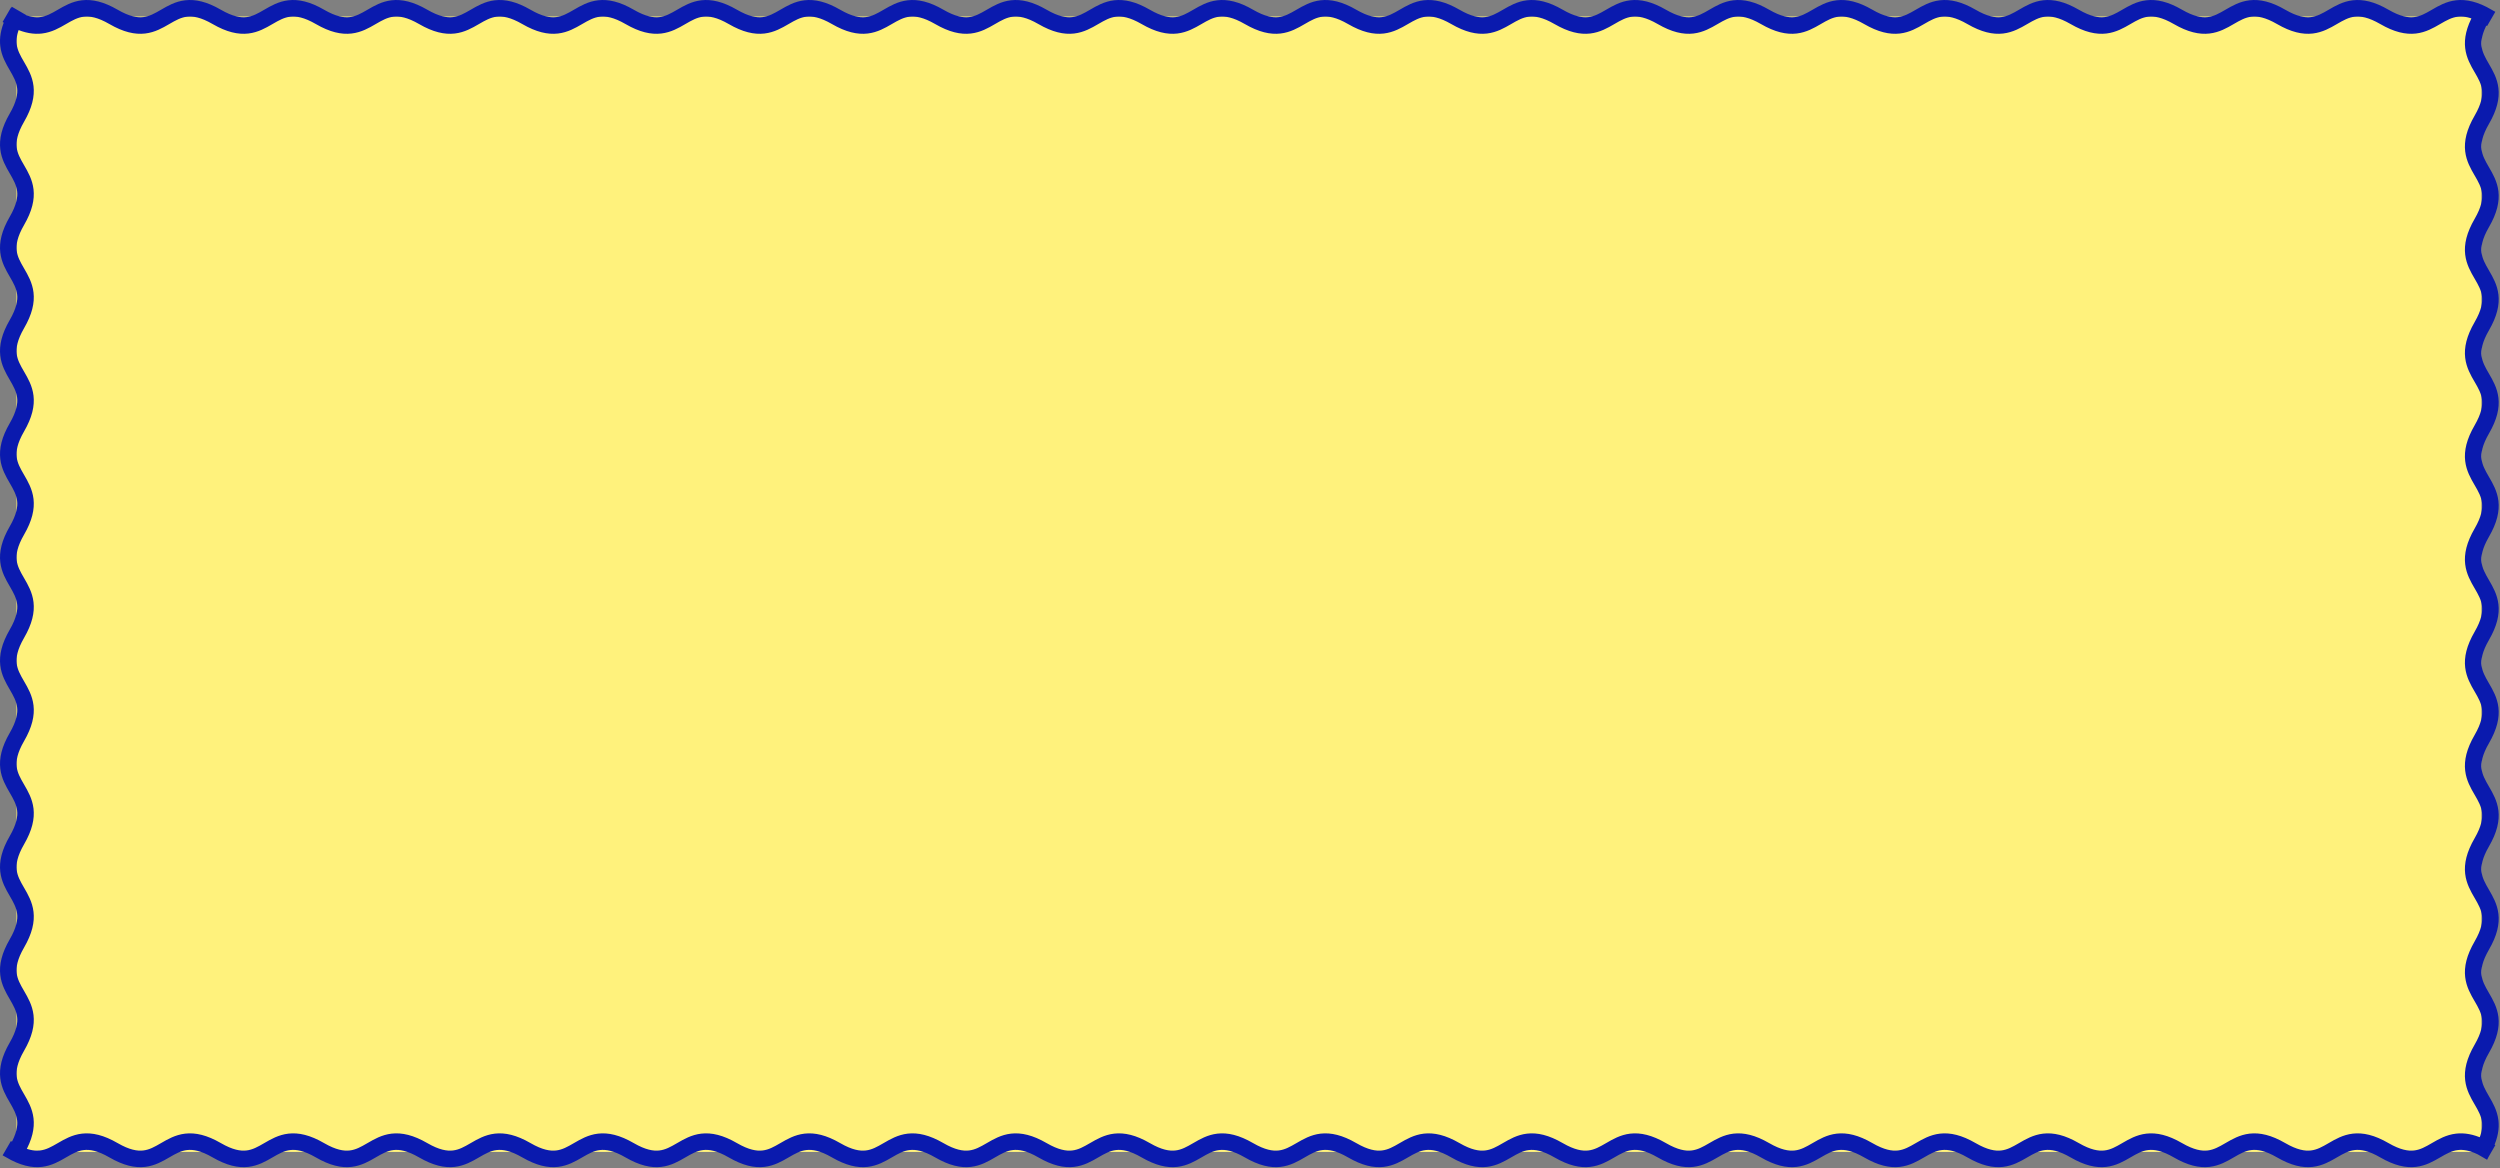 <svg width="1211" height="566" viewBox="0 0 1211 566" fill="none" xmlns="http://www.w3.org/2000/svg">
<rect x="0" y="0" width="1211" height="566" fill="#808080" stroke="none"/>
<rect width="1194" height="550" transform="translate(8 8)" fill="#FFF27C"/>
<path fill-rule="evenodd" clip-rule="evenodd" d="M5.903 9.941C10.615 12.07 14.553 12.659 18.074 12.251C22.395 11.749 25.829 9.757 28.879 7.987L29.003 7.916C32.172 6.078 34.953 4.492 38.386 4.095C41.747 3.705 46.002 4.441 51.996 7.916C58.502 11.69 63.623 12.767 68.074 12.251C72.395 11.749 75.829 9.757 78.879 7.987L79.003 7.916C82.171 6.078 84.953 4.492 88.386 4.095C91.747 3.705 96.002 4.441 101.996 7.916C108.503 11.69 113.623 12.767 118.074 12.251C122.395 11.749 125.829 9.757 128.879 7.987L129.003 7.916C132.171 6.078 134.953 4.492 138.386 4.095C141.747 3.705 146.003 4.441 151.996 7.916C158.503 11.69 163.623 12.767 168.074 12.251C172.395 11.749 175.829 9.757 178.879 7.987L179.003 7.916C182.171 6.078 184.953 4.492 188.386 4.095C191.747 3.705 196.003 4.441 201.996 7.916C208.503 11.69 213.623 12.767 218.074 12.251C222.395 11.749 225.829 9.757 228.879 7.987L229.003 7.916C232.171 6.078 234.953 4.492 238.386 4.095C241.747 3.705 246.003 4.441 251.996 7.916C258.503 11.69 263.623 12.767 268.074 12.251C272.395 11.749 275.829 9.757 278.879 7.987L279.003 7.916C282.171 6.078 284.953 4.492 288.386 4.095C291.747 3.705 296.003 4.441 301.996 7.916C308.503 11.69 313.623 12.767 318.074 12.251C322.395 11.749 325.829 9.757 328.879 7.987L329.003 7.916C332.171 6.078 334.953 4.492 338.386 4.095C341.747 3.705 346.003 4.441 351.996 7.916C358.503 11.69 363.623 12.767 368.074 12.251C372.395 11.749 375.829 9.757 378.879 7.987L379.003 7.916C382.171 6.078 384.953 4.492 388.386 4.095C391.747 3.705 396.003 4.441 401.996 7.916C408.503 11.69 413.623 12.767 418.074 12.251C422.395 11.749 425.829 9.757 428.879 7.987L429.003 7.916C432.171 6.078 434.953 4.492 438.386 4.095C441.747 3.705 446.003 4.441 451.996 7.916C458.503 11.69 463.623 12.767 468.074 12.251C472.395 11.749 475.829 9.757 478.879 7.987L479.003 7.916C482.171 6.078 484.953 4.492 488.386 4.095C491.747 3.705 496.003 4.441 501.996 7.916C508.503 11.69 513.623 12.767 518.074 12.251C522.395 11.749 525.829 9.757 528.879 7.987L529.003 7.916C532.171 6.078 534.953 4.492 538.386 4.095C541.747 3.705 546.003 4.441 551.996 7.916C558.503 11.69 563.623 12.767 568.074 12.251C572.395 11.749 575.829 9.757 578.879 7.987L579.003 7.916C582.171 6.078 584.953 4.492 588.386 4.095C591.747 3.705 596.003 4.441 601.996 7.916C608.503 11.69 613.623 12.767 618.074 12.251C622.395 11.749 625.829 9.757 628.879 7.987L629.003 7.916C632.171 6.078 634.953 4.492 638.386 4.095C641.747 3.705 646.003 4.441 651.996 7.916C658.503 11.69 663.623 12.767 668.074 12.251C672.395 11.749 675.829 9.757 678.879 7.987L679.003 7.916C682.171 6.078 684.953 4.492 688.386 4.095C691.747 3.705 696.003 4.441 701.996 7.916C708.503 11.69 713.623 12.767 718.074 12.251C722.395 11.749 725.829 9.757 728.879 7.987L729.003 7.916C732.171 6.078 734.953 4.492 738.386 4.095C741.747 3.705 746.003 4.441 751.996 7.916C758.503 11.69 763.623 12.767 768.074 12.251C772.395 11.749 775.829 9.757 778.879 7.987L779.003 7.916C782.171 6.078 784.953 4.492 788.386 4.095C791.747 3.705 796.003 4.441 801.996 7.916C808.503 11.69 813.623 12.767 818.074 12.251C822.395 11.749 825.829 9.757 828.879 7.987L829.003 7.916C832.171 6.078 834.953 4.492 838.386 4.095C841.747 3.705 846.003 4.441 851.996 7.916C858.503 11.69 863.623 12.767 868.074 12.251C872.395 11.749 875.829 9.757 878.879 7.987L879.003 7.916C882.171 6.078 884.953 4.492 888.386 4.095C891.747 3.705 896.003 4.441 901.996 7.916C908.503 11.69 913.623 12.767 918.074 12.251C922.395 11.749 925.829 9.757 928.879 7.987L929.003 7.916C932.171 6.078 934.953 4.492 938.386 4.095C941.747 3.705 946.003 4.441 951.996 7.916C958.503 11.69 963.623 12.767 968.074 12.251C972.395 11.749 975.829 9.757 978.879 7.987L979.003 7.916C982.171 6.078 984.953 4.492 988.386 4.095C991.747 3.705 996.003 4.441 1002 7.916C1008.5 11.69 1013.62 12.767 1018.07 12.251C1022.39 11.749 1025.83 9.757 1028.88 7.987L1029 7.916C1032.17 6.078 1034.95 4.492 1038.39 4.095C1041.75 3.705 1046 4.441 1052 7.916C1058.5 11.69 1063.62 12.767 1068.07 12.251C1072.39 11.749 1075.83 9.757 1078.88 7.987L1079 7.916C1082.17 6.078 1084.95 4.492 1088.39 4.095C1091.75 3.705 1096 4.441 1102 7.916C1108.5 11.69 1113.62 12.767 1118.07 12.251C1122.39 11.749 1125.83 9.757 1128.88 7.987L1129 7.916C1132.17 6.078 1134.95 4.492 1138.39 4.095C1141.75 3.705 1146 4.441 1152 7.916C1158.5 11.69 1163.62 12.767 1168.07 12.251C1172.39 11.749 1175.83 9.757 1178.88 7.987L1179 7.916C1182.17 6.078 1184.95 4.492 1188.39 4.095C1190.94 3.799 1194.01 4.151 1197.96 5.862C1194.59 11.961 1193.63 16.823 1194.12 21.074C1194.62 25.396 1196.61 28.83 1198.38 31.88L1198.46 32.004C1200.29 35.173 1201.88 37.954 1202.28 41.387C1202.67 44.749 1201.93 49.004 1198.46 54.997C1194.68 61.504 1193.6 66.624 1194.12 71.074C1194.62 75.396 1196.61 78.83 1198.38 81.88L1198.46 82.004C1200.29 85.173 1201.88 87.954 1202.28 91.387C1202.67 94.749 1201.93 99.004 1198.46 104.997C1194.68 111.504 1193.6 116.624 1194.12 121.074C1194.62 125.396 1196.61 128.83 1198.38 131.88L1198.46 132.004C1200.29 135.173 1201.88 137.954 1202.28 141.387C1202.67 144.749 1201.93 149.004 1198.46 154.997C1194.68 161.504 1193.6 166.624 1194.12 171.074C1194.62 175.396 1196.61 178.83 1198.38 181.88L1198.46 182.004C1200.29 185.173 1201.88 187.954 1202.28 191.387C1202.67 194.749 1201.93 199.004 1198.46 204.997C1194.68 211.504 1193.6 216.624 1194.12 221.074C1194.62 225.396 1196.61 228.83 1198.38 231.88L1198.46 232.004C1200.29 235.173 1201.88 237.954 1202.28 241.387C1202.67 244.749 1201.93 249.004 1198.46 254.997C1194.68 261.504 1193.6 266.624 1194.12 271.074C1194.62 275.396 1196.61 278.83 1198.38 281.88L1198.46 282.004C1200.29 285.173 1201.88 287.954 1202.28 291.387C1202.67 294.749 1201.93 299.004 1198.46 304.997C1194.68 311.504 1193.6 316.624 1194.12 321.074C1194.62 325.396 1196.61 328.83 1198.38 331.88L1198.46 332.004C1200.29 335.173 1201.88 337.954 1202.28 341.387C1202.67 344.749 1201.93 349.004 1198.46 354.997C1194.68 361.504 1193.6 366.624 1194.12 371.074C1194.62 375.396 1196.61 378.83 1198.38 381.88L1198.46 382.004C1200.29 385.173 1201.88 387.954 1202.28 391.387C1202.67 394.749 1201.93 399.004 1198.46 404.997C1194.68 411.504 1193.6 416.624 1194.12 421.074C1194.62 425.396 1196.61 428.83 1198.38 431.88L1198.46 432.004C1200.29 435.173 1201.88 437.954 1202.28 441.387C1202.67 444.749 1201.93 449.004 1198.46 454.997C1194.68 461.504 1193.6 466.624 1194.12 471.074C1194.62 475.396 1196.61 478.83 1198.38 481.88L1198.46 482.004C1200.29 485.173 1201.88 487.954 1202.28 491.387C1202.67 494.749 1201.93 499.004 1198.46 504.997C1194.68 511.504 1193.6 516.624 1194.12 521.074C1194.62 525.396 1196.61 528.83 1198.38 531.88L1198.46 532.004C1200.29 535.173 1201.88 537.954 1202.28 541.387C1202.59 544.057 1202.19 547.29 1200.27 551.51C1195.48 549.316 1191.49 548.708 1187.93 549.121C1183.6 549.622 1180.17 551.614 1177.12 553.384L1177 553.456C1173.83 555.294 1171.05 556.879 1167.61 557.277C1164.25 557.667 1160 556.932 1154 553.456C1147.5 549.683 1142.38 548.605 1137.93 549.121C1133.6 549.622 1130.17 551.614 1127.12 553.384L1127 553.456C1123.83 555.294 1121.05 556.879 1117.61 557.277C1114.25 557.667 1110 556.932 1104 553.456C1097.5 549.683 1092.38 548.605 1087.93 549.121C1083.6 549.622 1080.17 551.614 1077.12 553.384L1077 553.456C1073.83 555.294 1071.05 556.879 1067.61 557.277C1064.25 557.667 1060 556.932 1054 553.456C1047.5 549.683 1042.38 548.605 1037.93 549.121C1033.6 549.622 1030.17 551.614 1027.12 553.384L1027 553.456C1023.83 555.294 1021.05 556.879 1017.61 557.277C1014.25 557.667 1010 556.932 1004 553.456C997.497 549.683 992.377 548.605 987.926 549.121C983.604 549.622 980.17 551.614 977.12 553.384L976.996 553.456C973.827 555.294 971.046 556.879 967.613 557.277C964.252 557.667 959.997 556.932 954.003 553.456C947.497 549.683 942.377 548.605 937.926 549.121C933.604 549.622 930.17 551.614 927.12 553.384L926.996 553.456C923.827 555.294 921.046 556.879 917.613 557.277C914.252 557.667 909.997 556.932 904.003 553.456C897.497 549.683 892.377 548.605 887.926 549.121C883.604 549.622 880.17 551.614 877.12 553.384L876.996 553.456C873.827 555.294 871.046 556.879 867.613 557.277C864.252 557.667 859.997 556.932 854.003 553.456C847.497 549.683 842.377 548.605 837.926 549.121C833.604 549.622 830.17 551.614 827.12 553.384L826.996 553.456C823.827 555.294 821.046 556.879 817.613 557.277C814.252 557.667 809.997 556.932 804.003 553.456C797.497 549.683 792.377 548.605 787.926 549.121C783.604 549.622 780.17 551.614 777.12 553.384L776.996 553.456C773.827 555.294 771.046 556.879 767.613 557.277C764.252 557.667 759.997 556.932 754.003 553.456C747.497 549.683 742.377 548.605 737.926 549.121C733.604 549.622 730.17 551.614 727.12 553.384L726.996 553.456C723.827 555.294 721.046 556.879 717.613 557.277C714.252 557.667 709.997 556.932 704.003 553.456C697.497 549.683 692.377 548.605 687.926 549.121C683.604 549.622 680.17 551.614 677.12 553.384L676.996 553.456C673.827 555.294 671.046 556.879 667.613 557.277C664.252 557.667 659.997 556.932 654.003 553.456C647.497 549.683 642.377 548.605 637.926 549.121C633.604 549.622 630.17 551.614 627.12 553.384L626.996 553.456C623.827 555.294 621.046 556.879 617.613 557.277C614.252 557.667 609.997 556.932 604.003 553.456C597.497 549.683 592.377 548.605 587.926 549.121C583.604 549.622 580.17 551.614 577.12 553.384L576.996 553.456C573.827 555.294 571.046 556.879 567.613 557.277C564.252 557.667 559.997 556.932 554.003 553.456C547.497 549.683 542.377 548.605 537.926 549.121C533.604 549.622 530.17 551.614 527.12 553.384L526.996 553.456C523.827 555.294 521.046 556.879 517.613 557.277C514.252 557.667 509.997 556.932 504.003 553.456C497.497 549.683 492.377 548.605 487.926 549.121C483.604 549.622 480.17 551.614 477.12 553.384L476.996 553.456C473.827 555.294 471.046 556.879 467.613 557.277C464.252 557.667 459.997 556.932 454.003 553.456C447.497 549.683 442.377 548.605 437.926 549.121C433.604 549.622 430.17 551.614 427.12 553.384L426.996 553.456C423.827 555.294 421.046 556.879 417.613 557.277C414.252 557.667 409.997 556.932 404.003 553.456C397.497 549.683 392.377 548.605 387.926 549.121C383.604 549.622 380.17 551.614 377.12 553.384L376.996 553.456C373.827 555.294 371.046 556.879 367.613 557.277C364.252 557.667 359.997 556.932 354.003 553.456C347.497 549.683 342.377 548.605 337.926 549.121C333.604 549.622 330.17 551.614 327.12 553.384L326.996 553.456C323.827 555.294 321.046 556.879 317.613 557.277C314.252 557.667 309.997 556.932 304.003 553.456C297.497 549.683 292.377 548.605 287.926 549.121C283.604 549.622 280.17 551.614 277.12 553.384L276.996 553.456C273.827 555.294 271.046 556.879 267.613 557.277C264.252 557.667 259.997 556.932 254.003 553.456C247.497 549.683 242.377 548.605 237.926 549.121C233.604 549.622 230.17 551.614 227.12 553.384L226.996 553.456C223.827 555.294 221.046 556.879 217.613 557.277C214.252 557.667 209.997 556.932 204.003 553.456C197.497 549.683 192.377 548.605 187.926 549.121C183.604 549.622 180.17 551.614 177.12 553.384L176.996 553.456C173.827 555.294 171.046 556.879 167.613 557.277C164.252 557.667 159.997 556.932 154.003 553.456C147.497 549.683 142.377 548.605 137.926 549.121C133.604 549.622 130.17 551.614 127.12 553.384L126.996 553.456C123.827 555.294 121.046 556.879 117.613 557.277C114.252 557.667 109.997 556.932 104.003 553.456C97.497 549.683 92.377 548.605 87.926 549.121C83.604 549.622 80.17 551.614 77.12 553.384L76.996 553.456C73.828 555.294 71.046 556.879 67.613 557.277C64.251 557.667 59.997 556.932 54.003 553.456C47.497 549.683 42.377 548.605 37.926 549.121C33.604 549.622 30.17 551.614 27.12 553.384L26.996 553.456C23.828 555.294 21.046 556.879 17.613 557.277C15.088 557.57 12.058 557.229 8.167 555.567C11.737 549.267 12.755 544.276 12.251 539.927C11.749 535.606 9.757 532.171 7.988 529.12L7.916 528.997C6.078 525.828 4.493 523.047 4.095 519.613C3.704 516.252 4.44 511.997 7.916 506.004C11.69 499.497 12.767 494.377 12.251 489.927C11.749 485.606 9.757 482.171 7.988 479.12L7.916 478.997C6.078 475.828 4.493 473.047 4.095 469.613C3.704 466.252 4.44 461.997 7.916 456.004C11.69 449.497 12.767 444.377 12.251 439.927C11.749 435.606 9.757 432.171 7.988 429.12L7.916 428.997C6.078 425.828 4.493 423.047 4.095 419.613C3.704 416.252 4.44 411.997 7.916 406.004C11.69 399.497 12.767 394.377 12.251 389.927C11.749 385.606 9.757 382.171 7.988 379.12L7.916 378.997C6.078 375.828 4.493 373.047 4.095 369.613C3.704 366.252 4.44 361.997 7.916 356.004C11.69 349.497 12.767 344.377 12.251 339.927C11.749 335.606 9.757 332.171 7.988 329.12L7.916 328.997C6.078 325.828 4.493 323.047 4.095 319.613C3.704 316.252 4.44 311.997 7.916 306.004C11.69 299.497 12.767 294.377 12.251 289.927C11.749 285.606 9.757 282.171 7.988 279.12L7.916 278.997C6.078 275.828 4.493 273.047 4.095 269.613C3.704 266.252 4.44 261.997 7.916 256.004C11.69 249.497 12.767 244.377 12.251 239.927C11.749 235.606 9.757 232.171 7.988 229.12L7.916 228.997C6.078 225.828 4.493 223.047 4.095 219.613C3.704 216.252 4.44 211.997 7.916 206.004C11.69 199.497 12.767 194.377 12.251 189.927C11.749 185.606 9.757 182.171 7.988 179.12L7.916 178.997C6.078 175.828 4.493 173.047 4.095 169.613C3.704 166.252 4.44 161.997 7.916 156.004C11.69 149.497 12.767 144.377 12.251 139.927C11.749 135.606 9.757 132.171 7.988 129.12L7.916 128.997C6.078 125.828 4.493 123.047 4.095 119.613C3.704 116.252 4.44 111.997 7.916 106.004C11.69 99.497 12.767 94.377 12.251 89.927C11.749 85.606 9.757 82.171 7.988 79.12L7.916 78.997C6.078 75.828 4.493 73.047 4.095 69.613C3.704 66.252 4.44 61.997 7.916 56.004C11.69 49.497 12.767 44.377 12.251 39.927C11.749 35.606 9.757 32.171 7.988 29.12L7.916 28.997C6.078 25.828 4.493 23.047 4.095 19.613C3.796 17.039 4.157 13.941 5.903 9.941ZM4.455 503.997C7.932 498.004 8.667 493.749 8.277 490.387C7.879 486.954 6.294 484.173 4.456 481.004L4.384 480.88C2.615 477.83 0.622 474.396 0.121 470.074C-0.395 465.624 0.682 460.504 4.455 453.997C7.932 448.004 8.667 443.749 8.277 440.387C7.879 436.954 6.294 434.173 4.456 431.004L4.384 430.88C2.615 427.83 0.622 424.396 0.121 420.074C-0.395 415.624 0.682 410.504 4.455 403.997C7.932 398.004 8.667 393.749 8.277 390.387C7.879 386.954 6.294 384.173 4.456 381.004L4.384 380.88C2.615 377.83 0.622 374.396 0.121 370.074C-0.395 365.624 0.682 360.504 4.455 353.997C7.932 348.004 8.667 343.749 8.277 340.387C7.879 336.954 6.294 334.173 4.456 331.004L4.384 330.88C2.615 327.83 0.622 324.396 0.121 320.074C-0.395 315.624 0.682 310.504 4.455 303.997C7.932 298.004 8.667 293.749 8.277 290.387C7.879 286.954 6.294 284.173 4.456 281.004L4.384 280.88C2.615 277.83 0.622 274.396 0.121 270.074C-0.395 265.624 0.682 260.504 4.455 253.997C7.932 248.004 8.667 243.749 8.277 240.387C7.879 236.954 6.294 234.173 4.456 231.004L4.384 230.88C2.615 227.83 0.622 224.396 0.121 220.074C-0.395 215.624 0.682 210.504 4.455 203.997C7.932 198.004 8.667 193.749 8.277 190.387C7.879 186.954 6.294 184.173 4.456 181.004L4.384 180.88C2.615 177.83 0.622 174.396 0.121 170.074C-0.395 165.624 0.682 160.504 4.455 153.997C7.932 148.004 8.667 143.749 8.277 140.387C7.879 136.954 6.294 134.173 4.456 131.004L4.384 130.88C2.615 127.83 0.622 124.396 0.121 120.074C-0.395 115.624 0.682 110.504 4.455 103.997C7.932 98.004 8.667 93.749 8.277 90.387C7.879 86.954 6.294 84.173 4.456 81.004L4.384 80.88C2.615 77.83 0.622 74.396 0.121 70.074C-0.395 65.624 0.682 60.504 4.455 53.997C7.932 48.004 8.667 43.749 8.277 40.387C7.879 36.954 6.294 34.173 4.456 31.004L4.384 30.88C2.615 27.83 0.622 24.396 0.121 20.074C-0.281 16.607 0.284 12.732 2.338 8.112L1.996 7.916L4.003 4.456L4.146 4.539C4.247 4.359 4.35 4.179 4.455 3.997L7.916 6.004L7.708 6.366C11.821 8.2 14.989 8.581 17.613 8.277C21.046 7.879 23.827 6.294 26.996 4.456L27.119 4.384C30.169 2.614 33.604 0.622 37.925 0.121C42.376 -0.395 47.496 0.683 54.003 4.456C59.996 7.932 64.251 8.667 67.613 8.277C71.046 7.879 73.827 6.294 76.996 4.456L77.119 4.384C80.169 2.614 83.604 0.622 87.925 0.121C92.376 -0.395 97.496 0.683 104.003 4.456C109.996 7.932 114.251 8.667 117.613 8.277C121.045 7.879 123.827 6.294 126.996 4.456L127.119 4.384C130.17 2.614 133.604 0.622 137.925 0.121C142.376 -0.395 147.496 0.683 154.003 4.456C159.996 7.932 164.251 8.667 167.613 8.277C171.045 7.879 173.827 6.294 176.996 4.456L177.119 4.384C180.17 2.614 183.604 0.622 187.925 0.121C192.376 -0.395 197.496 0.683 204.003 4.456C209.996 7.932 214.251 8.667 217.613 8.277C221.045 7.879 223.827 6.294 226.996 4.456L227.119 4.384C230.17 2.614 233.604 0.622 237.925 0.121C242.376 -0.395 247.496 0.683 254.003 4.456C259.996 7.932 264.251 8.667 267.613 8.277C271.046 7.879 273.827 6.294 276.996 4.456L277.119 4.384C280.17 2.614 283.604 0.622 287.925 0.121C292.376 -0.395 297.496 0.683 304.003 4.456C309.996 7.932 314.251 8.667 317.613 8.277C321.046 7.879 323.827 6.294 326.996 4.456L327.119 4.384C330.17 2.614 333.604 0.622 337.925 0.121C342.376 -0.395 347.496 0.683 354.003 4.456C359.996 7.932 364.251 8.667 367.613 8.277C371.046 7.879 373.827 6.294 376.996 4.456L377.119 4.384C380.17 2.614 383.604 0.622 387.925 0.121C392.376 -0.395 397.496 0.683 404.003 4.456C409.996 7.932 414.251 8.667 417.613 8.277C421.046 7.879 423.827 6.294 426.996 4.456L427.119 4.384C430.17 2.614 433.604 0.622 437.925 0.121C442.376 -0.395 447.496 0.683 454.003 4.456C459.996 7.932 464.251 8.667 467.613 8.277C471.046 7.879 473.827 6.294 476.996 4.456L477.119 4.384C480.17 2.614 483.604 0.622 487.925 0.121C492.376 -0.395 497.496 0.683 504.003 4.456C509.996 7.932 514.251 8.667 517.613 8.277C521.045 7.879 523.827 6.294 526.996 4.456L527.119 4.384C530.169 2.614 533.604 0.622 537.925 0.121C542.376 -0.395 547.496 0.683 554.003 4.456C559.996 7.932 564.251 8.667 567.613 8.277C571.045 7.879 573.827 6.294 576.996 4.456L577.119 4.384C580.169 2.614 583.604 0.622 587.925 0.121C592.376 -0.395 597.496 0.683 604.003 4.456C609.996 7.932 614.251 8.667 617.613 8.277C621.045 7.879 623.827 6.294 626.996 4.456L627.119 4.384C630.169 2.614 633.604 0.622 637.925 0.121C642.376 -0.395 647.496 0.683 654.003 4.456C659.996 7.932 664.251 8.667 667.613 8.277C671.045 7.879 673.827 6.294 676.996 4.456L677.119 4.384C680.169 2.614 683.604 0.622 687.925 0.121C692.376 -0.395 697.496 0.683 704.003 4.456C709.996 7.932 714.251 8.667 717.613 8.277C721.045 7.879 723.827 6.294 726.996 4.456L727.119 4.384C730.169 2.614 733.604 0.622 737.925 0.121C742.376 -0.395 747.496 0.683 754.003 4.456C759.996 7.932 764.251 8.667 767.613 8.277C771.045 7.879 773.827 6.294 776.996 4.456L777.119 4.384C780.169 2.614 783.604 0.622 787.925 0.121C792.376 -0.395 797.496 0.683 804.003 4.456C809.996 7.932 814.251 8.667 817.613 8.277C821.045 7.879 823.827 6.294 826.996 4.456L827.119 4.384C830.169 2.614 833.604 0.622 837.925 0.121C842.376 -0.395 847.496 0.683 854.003 4.456C859.996 7.932 864.251 8.667 867.613 8.277C871.045 7.879 873.827 6.294 876.996 4.456L877.119 4.384C880.169 2.614 883.604 0.622 887.925 0.121C892.376 -0.395 897.496 0.683 904.003 4.456C909.996 7.932 914.251 8.667 917.613 8.277C921.045 7.879 923.827 6.294 926.996 4.456L927.119 4.384C930.169 2.614 933.604 0.622 937.925 0.121C942.376 -0.395 947.496 0.683 954.003 4.456C959.996 7.932 964.251 8.667 967.613 8.277C971.045 7.879 973.827 6.294 976.996 4.456L977.119 4.384C980.169 2.614 983.604 0.622 987.925 0.121C992.376 -0.395 997.496 0.683 1004 4.456C1010 7.932 1014.25 8.667 1017.61 8.277C1021.05 7.879 1023.83 6.294 1027 4.456L1027.12 4.384C1030.17 2.614 1033.6 0.622 1037.93 0.121C1042.38 -0.395 1047.5 0.683 1054 4.456C1060 7.932 1064.25 8.667 1067.61 8.277C1071.05 7.879 1073.83 6.294 1077 4.456L1077.12 4.384C1080.17 2.614 1083.6 0.622 1087.93 0.121C1092.38 -0.395 1097.5 0.683 1104 4.456C1110 7.932 1114.25 8.667 1117.61 8.277C1121.05 7.879 1123.83 6.294 1127 4.456L1127.12 4.384C1130.17 2.614 1133.6 0.622 1137.93 0.121C1142.38 -0.395 1147.5 0.683 1154 4.456C1160 7.932 1164.25 8.667 1167.61 8.277C1171.05 7.879 1173.83 6.294 1177 4.456L1177.12 4.384C1180.17 2.614 1183.6 0.622 1187.93 0.121C1192.38 -0.395 1197.5 0.683 1204 4.456L1202 7.916L1201.54 7.657C1198.39 13.309 1197.72 17.375 1198.09 20.613C1198.49 24.047 1200.08 26.828 1201.92 29.997L1201.99 30.12C1203.76 33.171 1205.75 36.606 1206.25 40.927C1206.77 45.377 1205.69 50.497 1201.92 57.004C1198.44 62.997 1197.7 67.252 1198.09 70.613C1198.49 74.047 1200.08 76.828 1201.92 79.997L1201.99 80.12C1203.76 83.171 1205.75 86.606 1206.25 90.927C1206.77 95.377 1205.69 100.497 1201.92 107.004C1198.44 112.997 1197.7 117.252 1198.09 120.613C1198.49 124.047 1200.08 126.828 1201.92 129.997L1201.99 130.12C1203.76 133.171 1205.75 136.606 1206.25 140.927C1206.77 145.377 1205.69 150.497 1201.92 157.004C1198.44 162.997 1197.7 167.252 1198.09 170.613C1198.49 174.047 1200.08 176.828 1201.92 179.997L1201.99 180.12C1203.76 183.171 1205.75 186.606 1206.25 190.927C1206.77 195.377 1205.69 200.497 1201.92 207.004C1198.44 212.997 1197.7 217.252 1198.09 220.613C1198.49 224.047 1200.08 226.828 1201.92 229.997L1201.99 230.12C1203.76 233.171 1205.75 236.606 1206.25 240.927C1206.77 245.377 1205.69 250.497 1201.92 257.004C1198.44 262.997 1197.7 267.252 1198.09 270.613C1198.49 274.047 1200.08 276.828 1201.92 279.997L1201.99 280.12C1203.76 283.171 1205.75 286.606 1206.25 290.927C1206.77 295.377 1205.69 300.497 1201.92 307.004C1198.44 312.997 1197.7 317.252 1198.09 320.613C1198.49 324.047 1200.08 326.828 1201.92 329.997L1201.99 330.12C1203.76 333.171 1205.75 336.606 1206.25 340.927C1206.77 345.377 1205.69 350.497 1201.92 357.004C1198.44 362.997 1197.7 367.252 1198.09 370.613C1198.49 374.047 1200.08 376.828 1201.92 379.997L1201.99 380.12C1203.76 383.171 1205.75 386.606 1206.25 390.927C1206.77 395.377 1205.69 400.497 1201.92 407.004C1198.44 412.997 1197.7 417.252 1198.09 420.613C1198.49 424.047 1200.08 426.828 1201.92 429.997L1201.99 430.12C1203.76 433.171 1205.75 436.606 1206.25 440.927C1206.77 445.377 1205.69 450.497 1201.92 457.004C1198.44 462.997 1197.7 467.252 1198.09 470.613C1198.49 474.047 1200.08 476.828 1201.92 479.997L1201.99 480.12C1203.76 483.171 1205.75 486.606 1206.25 490.927C1206.77 495.377 1205.69 500.497 1201.92 507.004C1198.44 512.997 1197.7 517.252 1198.09 520.613C1198.49 524.047 1200.08 526.828 1201.92 529.997L1201.99 530.12C1203.76 533.171 1205.75 536.606 1206.25 540.927C1206.67 544.51 1206.05 548.526 1203.82 553.352L1204 553.456L1202 556.916L1201.97 556.903L1201.92 557.004L1199.19 555.421C1194.63 553.23 1191.2 552.769 1188.39 553.095C1184.95 553.492 1182.17 555.078 1179 556.916L1178.88 556.987C1175.83 558.757 1172.4 560.749 1168.07 561.251C1163.62 561.767 1158.5 560.69 1152 556.916C1146 553.441 1141.75 552.705 1138.39 553.095C1134.95 553.492 1132.17 555.078 1129 556.916L1128.88 556.987C1125.83 558.757 1122.4 560.749 1118.07 561.251C1113.62 561.767 1108.5 560.69 1102 556.916C1096 553.441 1091.75 552.705 1088.39 553.095C1084.95 553.492 1082.17 555.078 1079 556.916L1078.88 556.987C1075.83 558.757 1072.4 560.749 1068.07 561.251C1063.62 561.767 1058.5 560.69 1052 556.916C1046 553.441 1041.75 552.705 1038.39 553.095C1034.95 553.492 1032.17 555.078 1029 556.916L1028.88 556.987C1025.83 558.757 1022.4 560.749 1018.07 561.251C1013.62 561.767 1008.5 560.69 1002 556.916C996.003 553.441 991.748 552.705 988.387 553.095C984.953 553.492 982.172 555.078 979.003 556.916L978.879 556.987C975.829 558.757 972.395 560.749 968.074 561.251C963.623 561.767 958.503 560.69 951.996 556.916C946.003 553.441 941.748 552.705 938.387 553.095C934.953 553.492 932.172 555.078 929.003 556.916L928.879 556.987C925.829 558.757 922.395 560.749 918.074 561.251C913.623 561.767 908.503 560.69 901.996 556.916C896.003 553.441 891.748 552.705 888.387 553.095C884.953 553.492 882.172 555.078 879.003 556.916L878.879 556.987C875.829 558.757 872.395 560.749 868.074 561.251C863.623 561.767 858.503 560.69 851.996 556.916C846.003 553.441 841.748 552.705 838.387 553.095C834.953 553.492 832.172 555.078 829.003 556.916L828.879 556.987C825.829 558.757 822.395 560.749 818.074 561.251C813.623 561.767 808.503 560.69 801.996 556.916C796.003 553.441 791.748 552.705 788.387 553.095C784.953 553.492 782.172 555.078 779.003 556.916L778.879 556.987C775.829 558.757 772.395 560.749 768.074 561.251C763.623 561.767 758.503 560.69 751.996 556.916C746.003 553.441 741.748 552.705 738.387 553.095C734.953 553.492 732.172 555.078 729.003 556.916L728.879 556.987C725.829 558.757 722.395 560.749 718.074 561.251C713.623 561.767 708.503 560.69 701.996 556.916C696.003 553.441 691.748 552.705 688.387 553.095C684.953 553.492 682.172 555.078 679.003 556.916L678.879 556.987C675.829 558.757 672.395 560.749 668.074 561.251C663.623 561.767 658.503 560.69 651.996 556.916C646.003 553.441 641.748 552.705 638.387 553.095C634.953 553.492 632.172 555.078 629.003 556.916L628.879 556.987C625.829 558.757 622.395 560.749 618.074 561.251C613.623 561.767 608.503 560.69 601.996 556.916C596.003 553.441 591.748 552.705 588.387 553.095C584.953 553.492 582.172 555.078 579.003 556.916L578.879 556.987C575.829 558.757 572.395 560.749 568.074 561.251C563.623 561.767 558.503 560.69 551.996 556.916C546.003 553.441 541.748 552.705 538.387 553.095C534.953 553.492 532.172 555.078 529.003 556.916L528.879 556.987C525.829 558.757 522.395 560.749 518.074 561.251C513.623 561.767 508.503 560.69 501.996 556.916C496.003 553.441 491.748 552.705 488.387 553.095C484.953 553.492 482.172 555.078 479.003 556.916L478.879 556.987C475.829 558.757 472.395 560.749 468.074 561.251C463.623 561.767 458.503 560.69 451.996 556.916C446.003 553.441 441.748 552.705 438.387 553.095C434.953 553.492 432.172 555.078 429.003 556.916L428.879 556.987C425.829 558.757 422.395 560.749 418.074 561.251C413.623 561.767 408.503 560.69 401.996 556.916C396.003 553.441 391.748 552.705 388.387 553.095C384.953 553.492 382.172 555.078 379.003 556.916L378.879 556.987C375.829 558.757 372.395 560.749 368.074 561.251C363.623 561.767 358.503 560.69 351.996 556.916C346.003 553.441 341.748 552.705 338.387 553.095C334.953 553.492 332.172 555.078 329.003 556.916L328.879 556.987C325.829 558.757 322.395 560.749 318.074 561.251C313.623 561.767 308.503 560.69 301.996 556.916C296.003 553.441 291.748 552.705 288.387 553.095C284.953 553.492 282.172 555.078 279.003 556.916L278.879 556.987C275.829 558.757 272.395 560.749 268.074 561.251C263.623 561.767 258.503 560.69 251.996 556.916C246.003 553.441 241.748 552.705 238.387 553.095C234.953 553.492 232.172 555.078 229.003 556.916L228.879 556.987C225.829 558.757 222.395 560.749 218.074 561.251C213.623 561.767 208.503 560.69 201.996 556.916C196.003 553.441 191.748 552.705 188.387 553.095C184.953 553.492 182.172 555.078 179.003 556.916L178.879 556.987C175.829 558.757 172.395 560.749 168.074 561.251C163.623 561.767 158.503 560.69 151.996 556.916C146.003 553.441 141.748 552.705 138.387 553.095C134.953 553.492 132.172 555.078 129.003 556.916L128.879 556.987C125.829 558.757 122.395 560.749 118.074 561.251C113.623 561.767 108.503 560.69 101.996 556.916C96.003 553.441 91.748 552.705 88.387 553.095C84.954 553.492 82.172 555.078 79.003 556.916L78.879 556.987C75.829 558.757 72.395 560.749 68.074 561.251C63.623 561.767 58.503 560.69 51.996 556.916C46.003 553.441 41.748 552.705 38.387 553.095C34.953 553.492 32.172 555.078 29.003 556.916L28.88 556.987C25.829 558.757 22.395 560.749 18.074 561.251C13.623 561.767 8.503 560.69 1.996 556.916L4.003 553.456C4.197 553.568 4.388 553.678 4.578 553.784C7.949 547.903 8.662 543.709 8.277 540.387C7.879 536.954 6.294 534.173 4.456 531.004L4.384 530.88C2.615 527.83 0.622 524.396 0.121 520.074C-0.395 515.624 0.682 510.504 4.455 503.997Z" transform="translate(2 2)" fill="#0A1AAE" stroke="#0A1AAE" stroke-width="4"/>
</svg>
